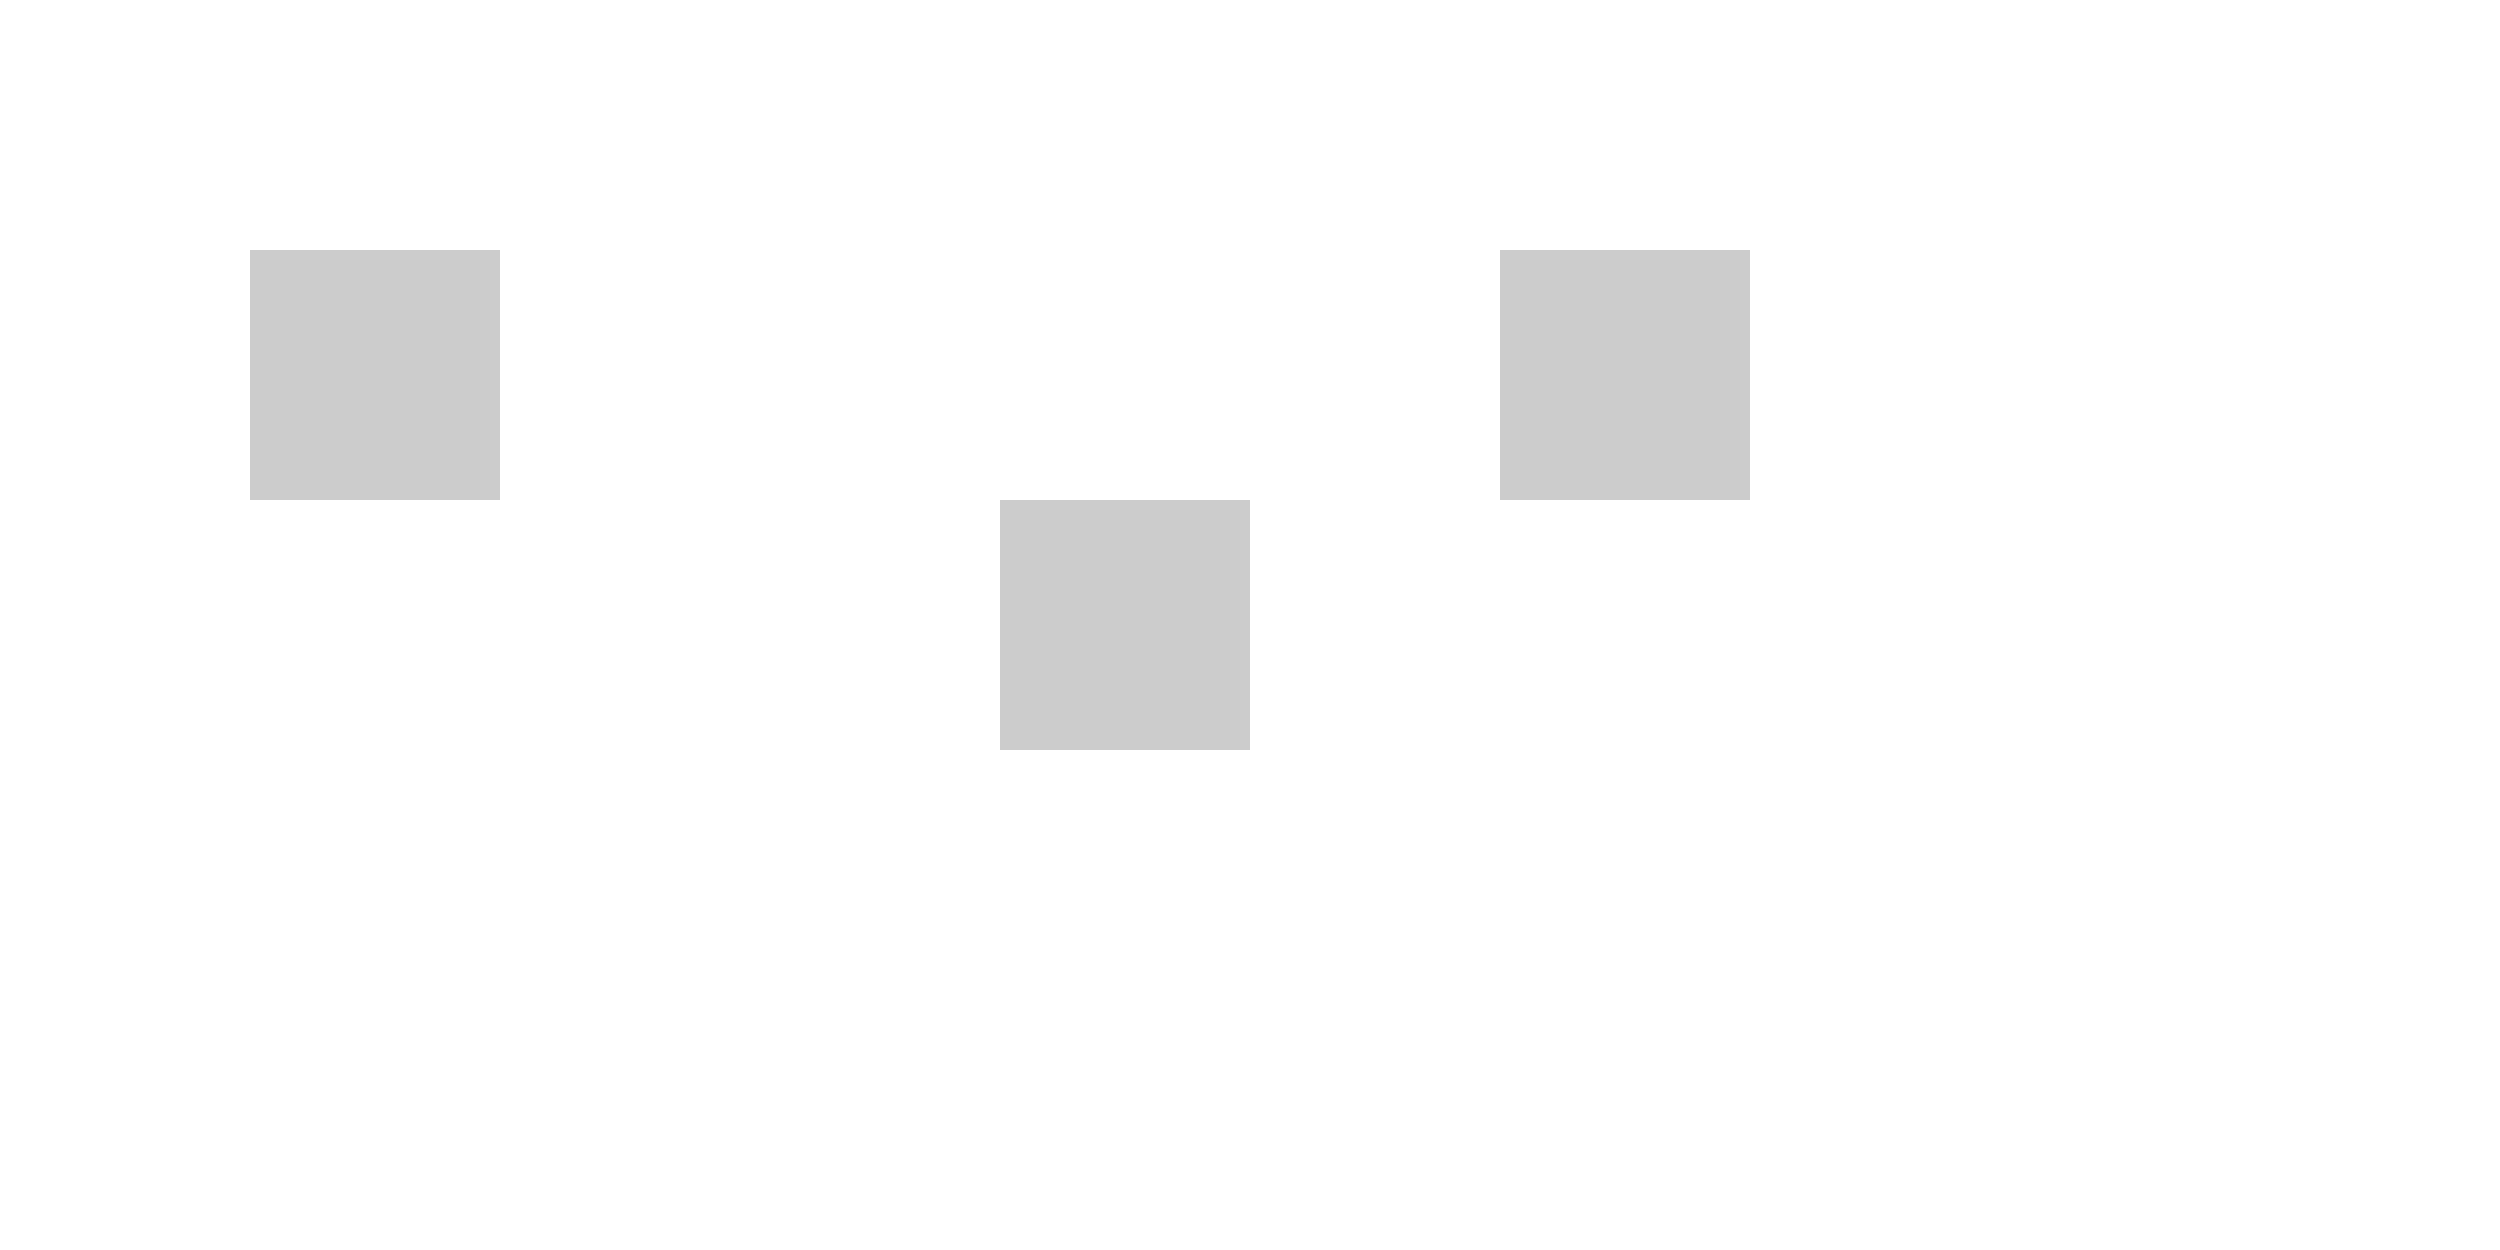 
<svg xmlns="http://www.w3.org/2000/svg" viewBox="0 0 1000 500">
  <path id="US" d="M100,100 L200,100 L200,200 L100,200 Z" fill="#cccccc"/>
  <path id="SA" d="M400,200 L500,200 L500,300 L400,300 Z" fill="#cccccc"/>
  <path id="EG" d="M600,100 L700,100 L700,200 L600,200 Z" fill="#cccccc"/>
</svg>

